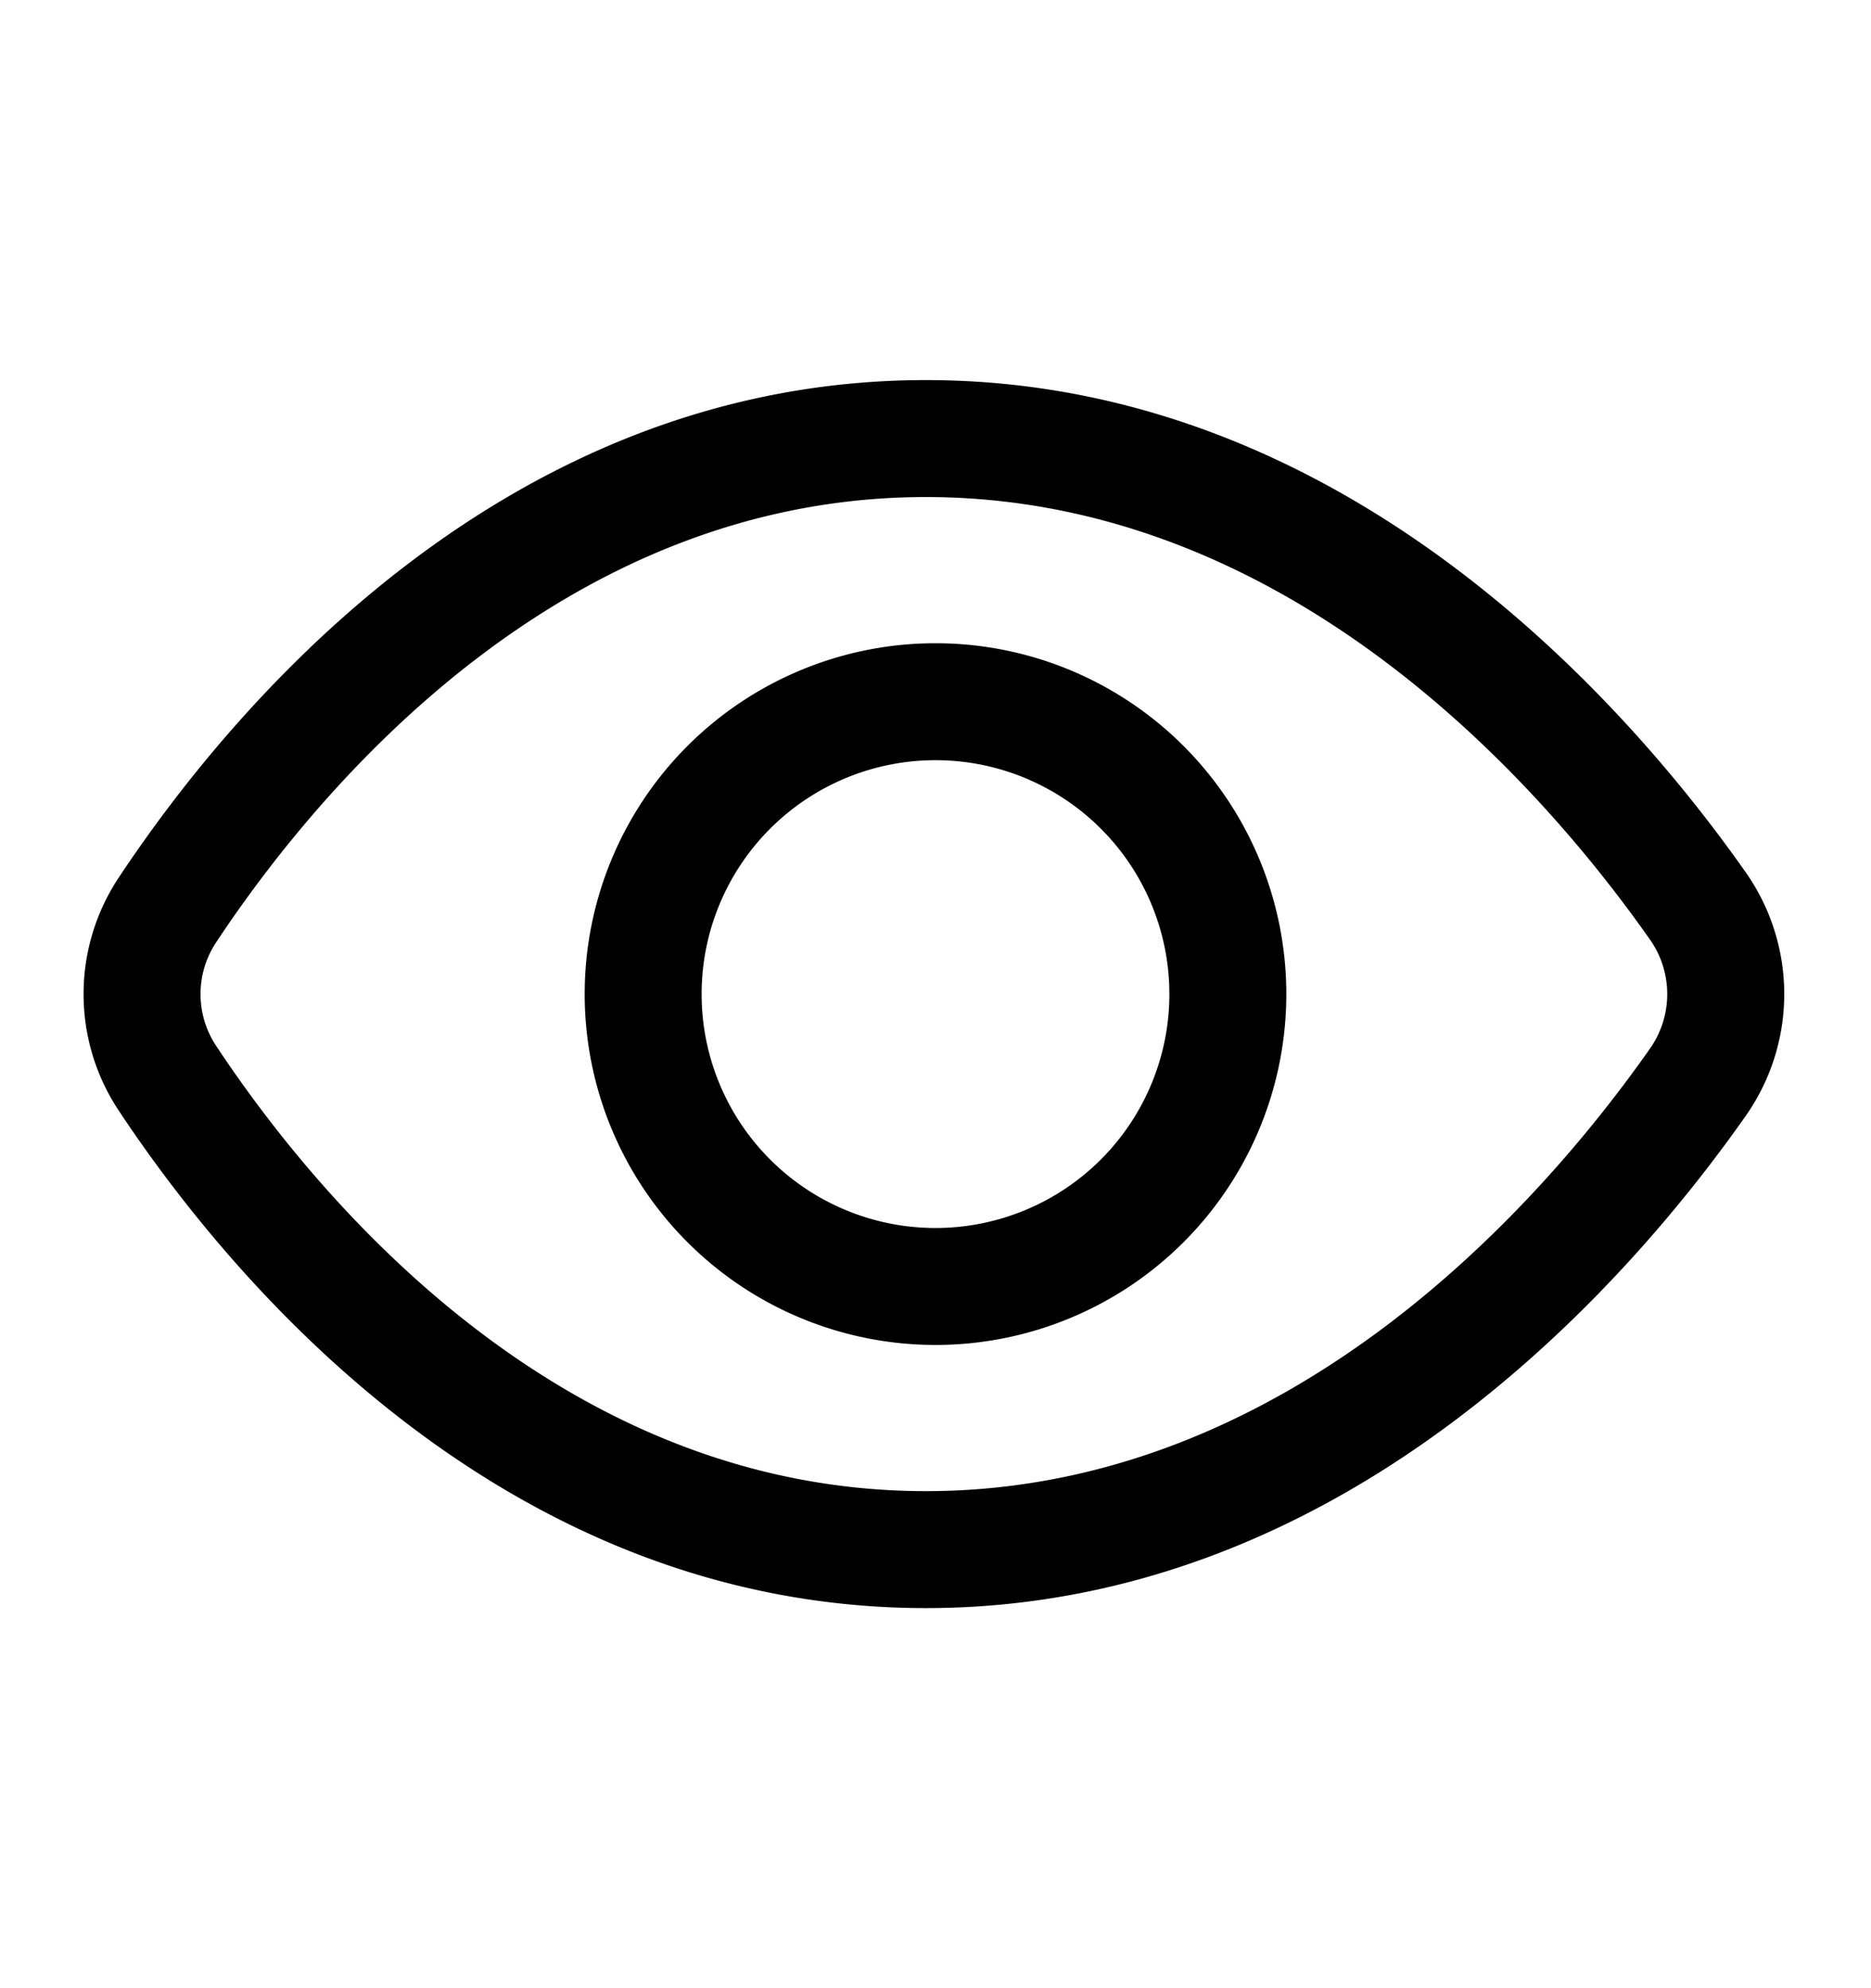 <svg fill="none" viewBox="0 0 16 17" xmlns="http://www.w3.org/2000/svg">
    <path fill-rule="evenodd" clip-rule="evenodd" d="M1.852 8.052C2.72 6.742 4.795 4.25 7.918 4.25c3.1 0 5.256 2.453 6.187 3.777a.81.81 0 0 1 0 .946c-.93 1.324-3.088 3.777-6.187 3.777-3.123 0-5.198-2.492-6.066-3.802a.8.8 0 0 1 0-.896ZM7.918 3.25c-3.67 0-6.005 2.9-6.9 4.25a1.8 1.8 0 0 0 0 2c.895 1.35 3.23 4.25 6.9 4.25 3.63 0 6.05-2.842 7.006-4.202a1.811 1.811 0 0 0 0-2.096c-.957-1.36-3.376-4.202-7.006-4.202ZM6 8.5a2 2 0 1 1 4 0 2 2 0 0 1-4 0Zm2-3a3 3 0 1 0 0 6 3 3 0 0 0 0-6Z" fill="currentColor"></path>
</svg>